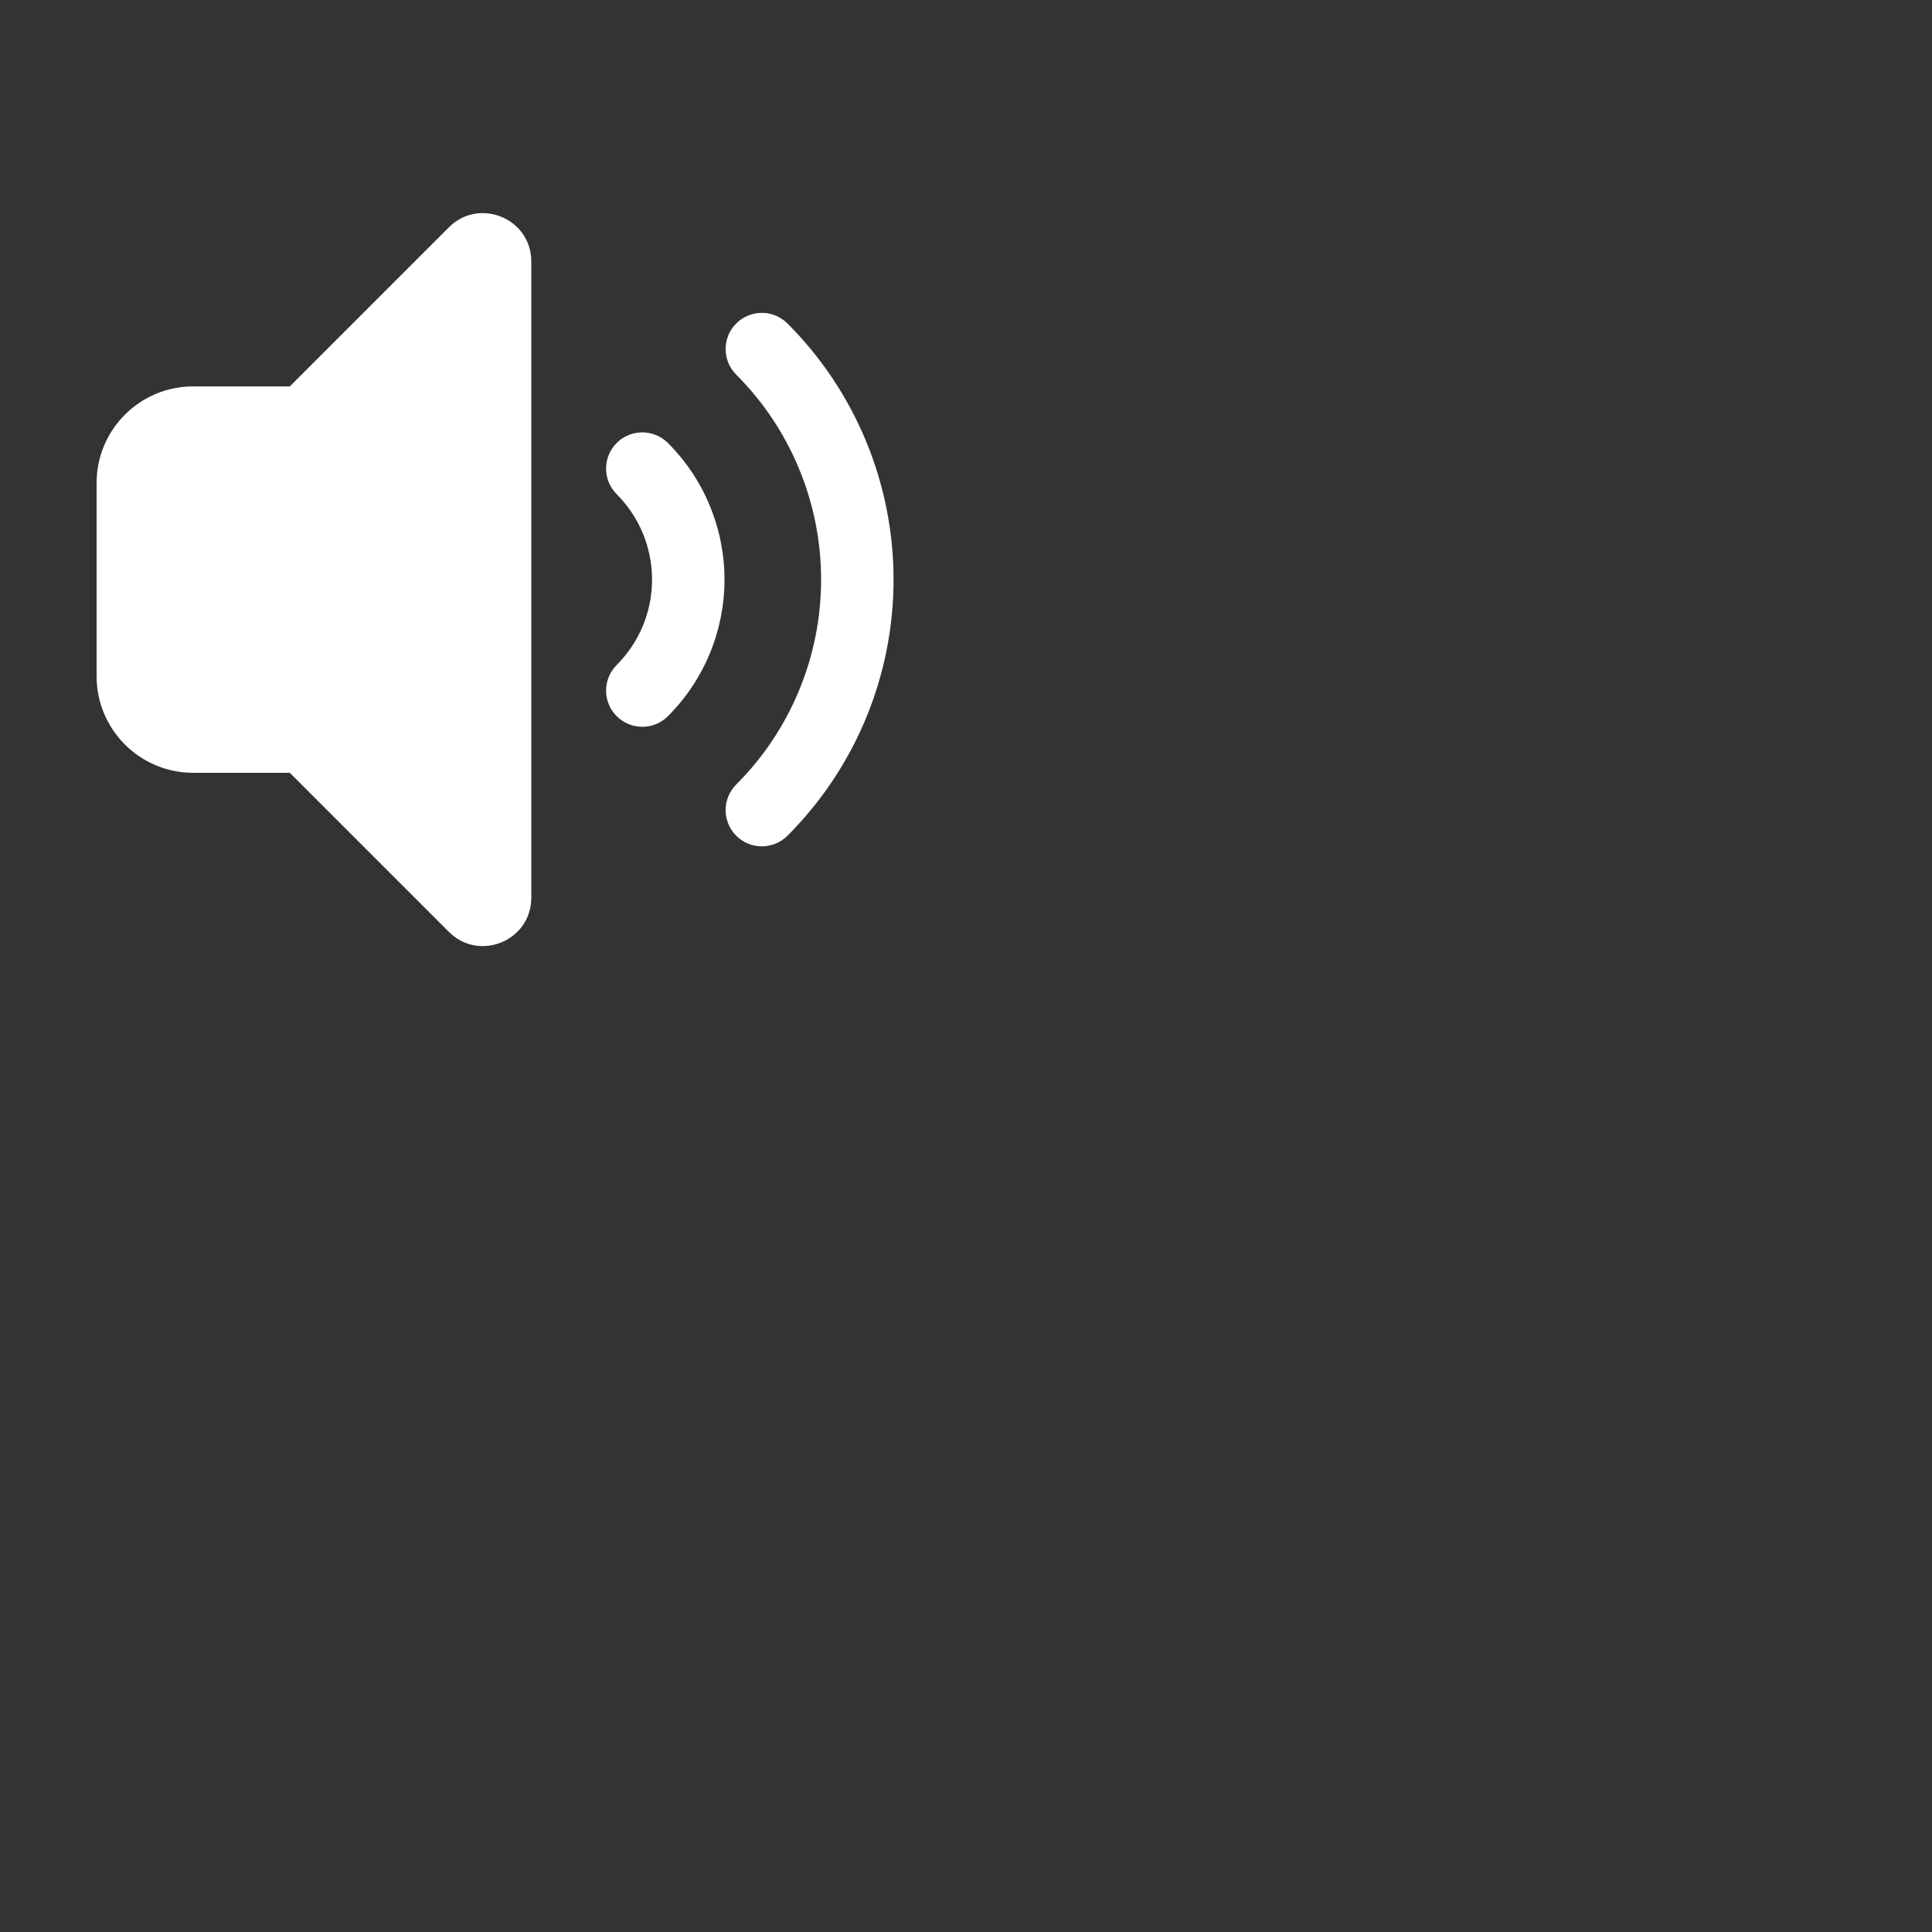 <svg width="40" height="40" viewBox="0 0 40 40" fill="none" xmlns="http://www.w3.org/2000/svg">
<rect x="0" y="0" width="40" height="40" fill="#333333" stroke="none"/>
<path d="M11 18.586V5.414C11 4.523 9.923 4.077 9.293 4.707L6 8H4C2.895 8 2 8.895 2 10V14C2 15.104 2.895 16 4 16H6L9.293 19.293C9.923 19.923 11 19.477 11 18.586Z" fill="white"/>
<path d="M12.768 9.171C13.061 8.879 13.536 8.879 13.828 9.171C14.2 9.543 14.495 9.984 14.695 10.469C14.896 10.954 15 11.475 15 12C15 12.525 14.896 13.045 14.695 13.531C14.495 14.016 14.2 14.457 13.828 14.828C13.536 15.121 13.061 15.121 12.768 14.828C12.475 14.535 12.475 14.061 12.768 13.768C13 13.536 13.184 13.26 13.31 12.957C13.435 12.653 13.5 12.328 13.5 12C13.5 11.672 13.435 11.347 13.31 11.043C13.184 10.74 13 10.464 12.768 10.232C12.475 9.939 12.475 9.464 12.768 9.171Z" fill="white"/>
<path d="M16.303 6.697C16.01 6.404 15.536 6.404 15.243 6.697C14.95 6.989 14.95 7.464 15.243 7.757C15.8 8.314 16.242 8.976 16.543 9.704C16.845 10.432 17 11.212 17 12C17 12.788 16.845 13.568 16.543 14.296C16.242 15.024 15.8 15.685 15.243 16.242C14.95 16.535 14.95 17.01 15.243 17.303C15.536 17.596 16.01 17.596 16.303 17.303C17 16.607 17.552 15.78 17.929 14.87C18.306 13.96 18.5 12.985 18.5 12C18.5 11.015 18.306 10.04 17.929 9.13C17.552 8.22 17 7.393 16.303 6.697Z" fill="white"/>
</svg>
